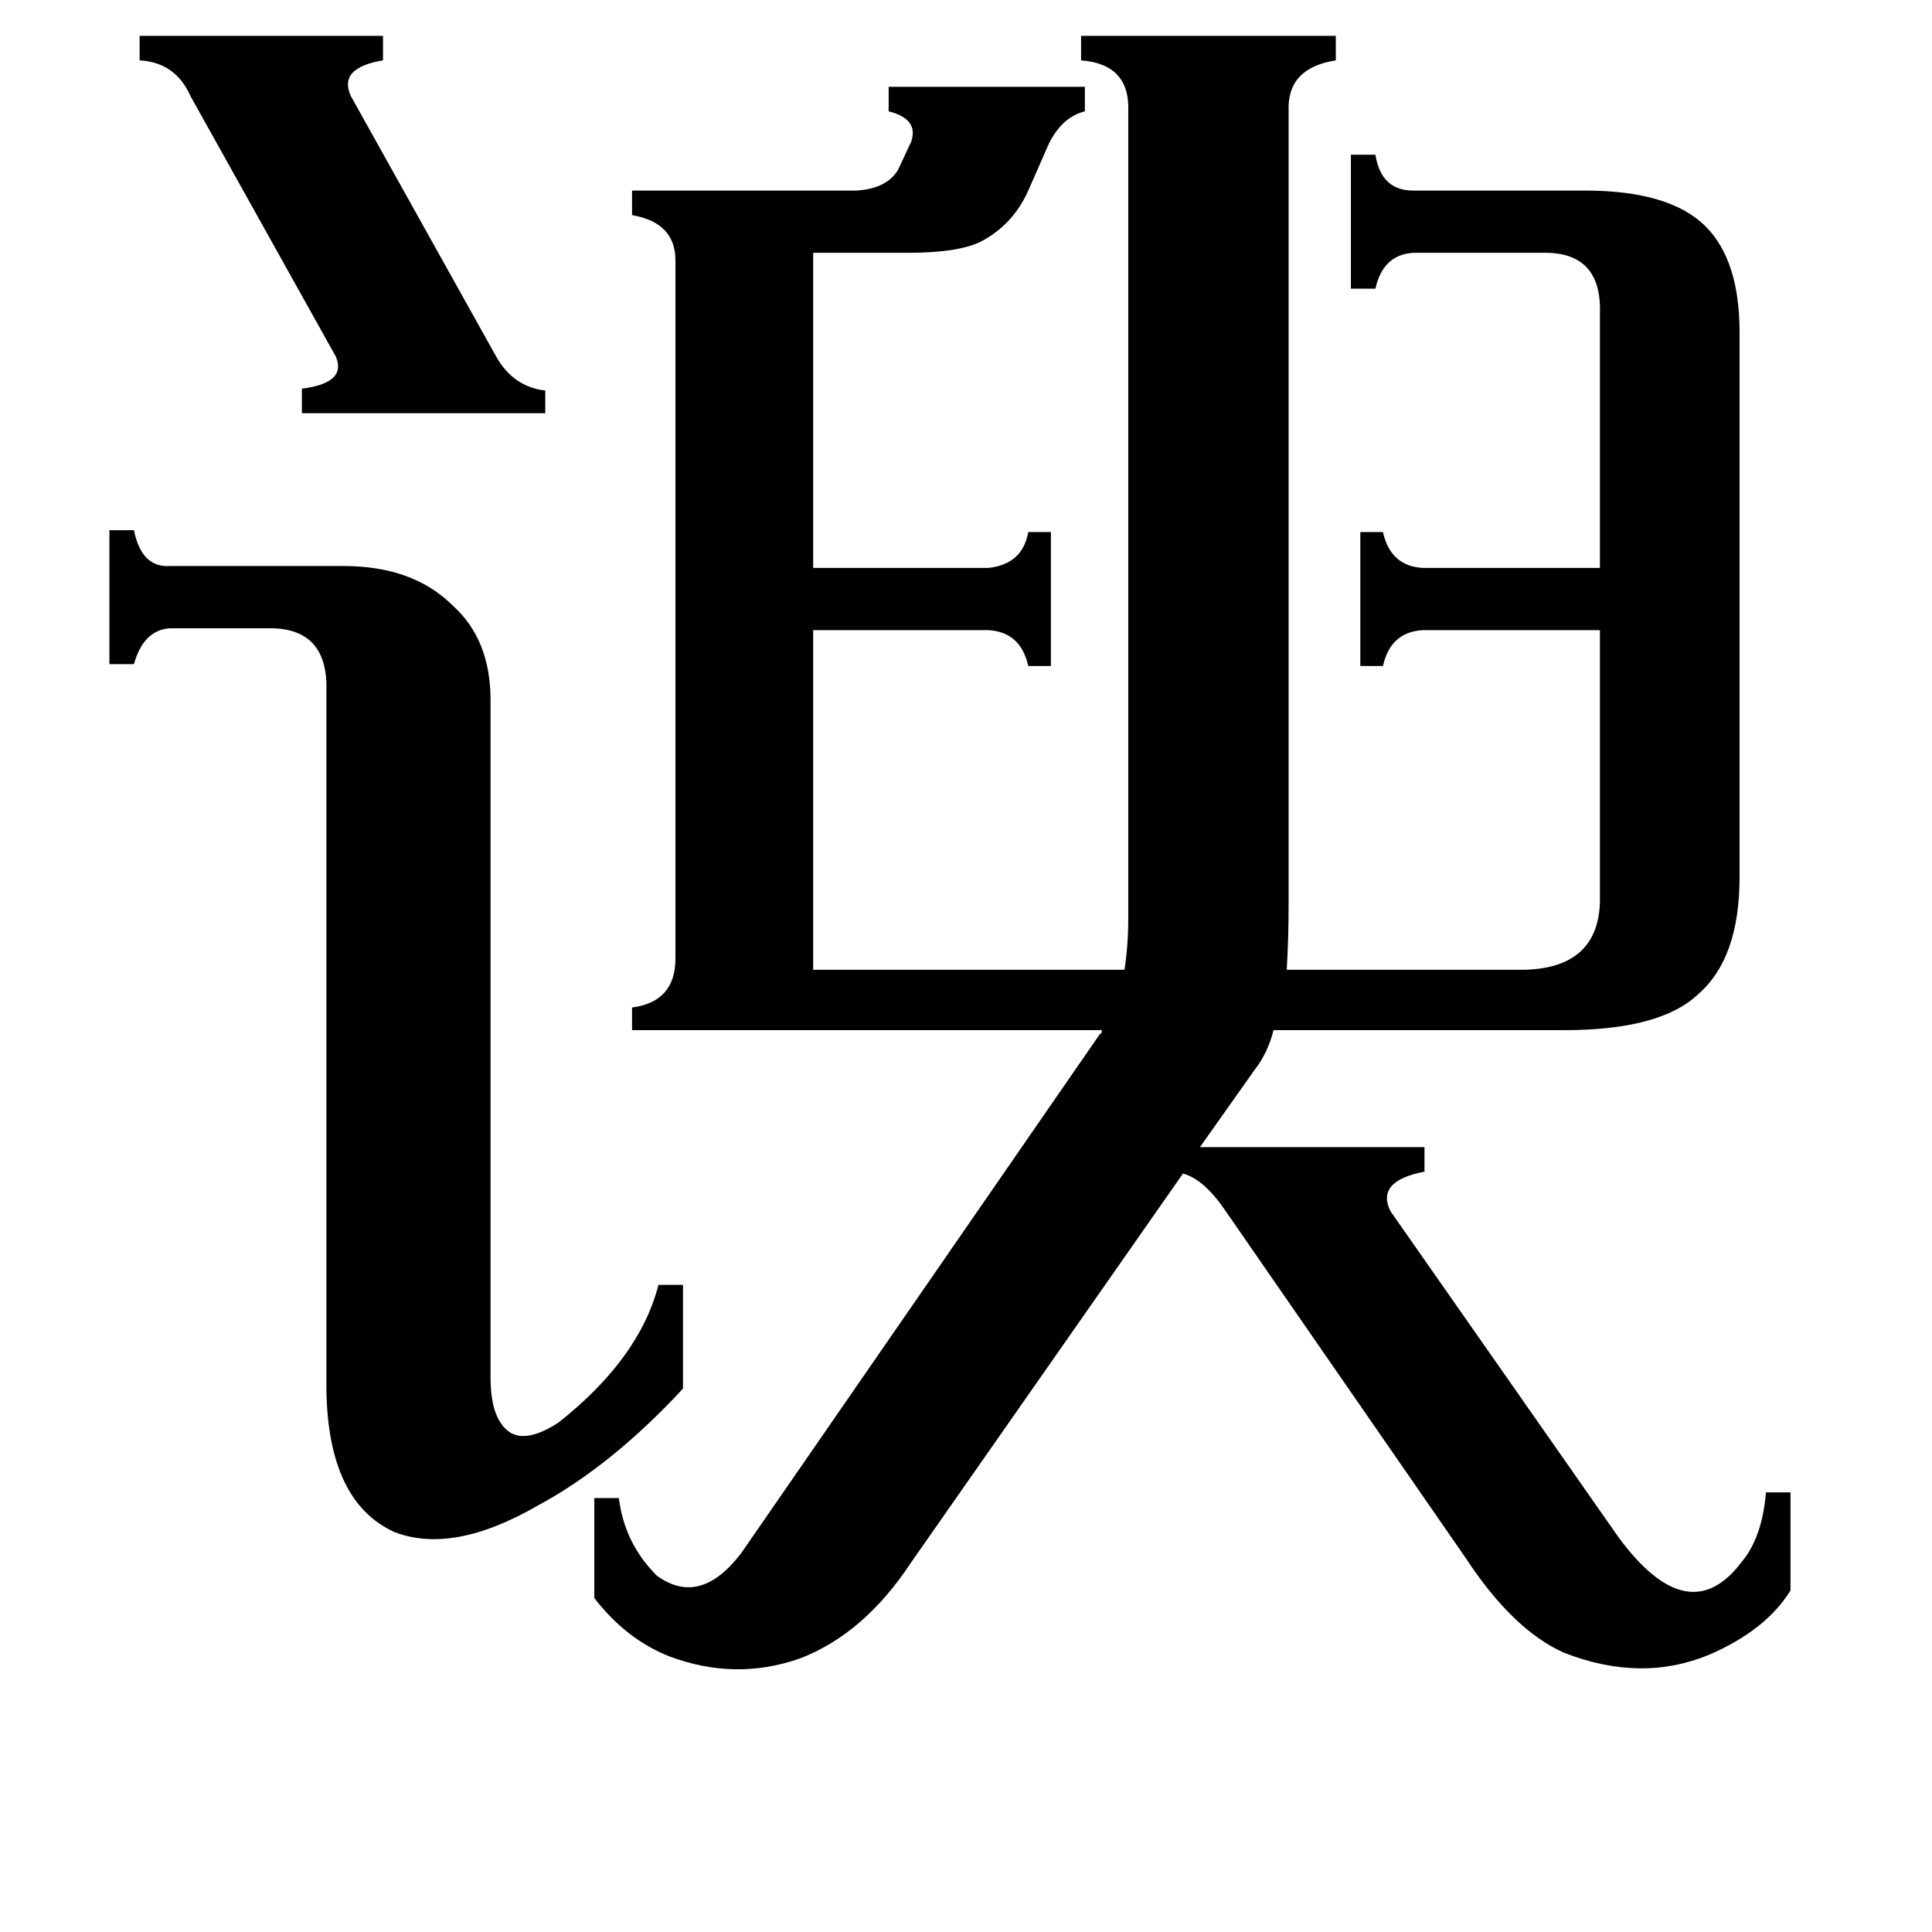 <svg xmlns="http://www.w3.org/2000/svg" viewBox="0 -800 1024 1024">
	<path fill="#000000" d="M74 -781H203V-768Q179 -764 186 -749L263 -611Q272 -595 289 -593V-581H160V-594Q184 -597 178 -611L101 -749Q93 -767 74 -768ZM173 -438Q172 -466 145 -467H90Q76 -466 71 -448H58V-519H71Q75 -499 90 -500H182Q219 -500 240 -479Q260 -461 260 -429V-70Q260 -48 270 -41Q279 -35 296 -46Q339 -80 349 -119H362V-64Q324 -23 285 -2Q240 24 209 12Q174 -4 173 -63ZM598 -741Q599 -766 573 -768V-781H708V-768Q682 -764 683 -741V-321Q683 -303 682 -286H808Q847 -287 848 -322V-466H754Q737 -465 733 -447H721V-518H733Q737 -500 754 -499H848V-634Q849 -667 817 -666H749Q733 -665 729 -647H716V-718H729Q732 -699 749 -699H840Q885 -699 904 -680Q922 -662 922 -624V-335Q922 -292 900 -273Q880 -254 829 -254H675Q672 -242 665 -233L636 -192H755V-179Q729 -174 737 -158L858 15Q895 65 923 28Q934 15 936 -9H949V43Q936 64 906 77Q870 92 829 76Q802 64 777 26L649 -159Q638 -175 627 -178L483 28Q458 66 424 79Q390 91 355 78Q332 69 315 47V-6H328Q331 18 348 35Q371 52 393 23L583 -252Q584 -252 584 -254H335V-266Q358 -269 358 -292V-662Q358 -682 335 -686V-699H454Q470 -700 476 -710L483 -725Q487 -737 471 -741V-754H575V-741Q563 -738 556 -724L545 -699Q537 -681 520 -672Q508 -666 481 -666H431V-499H524Q542 -501 545 -518H557V-447H545Q541 -465 524 -466H431V-286H596Q598 -299 598 -313Z"/>
</svg>